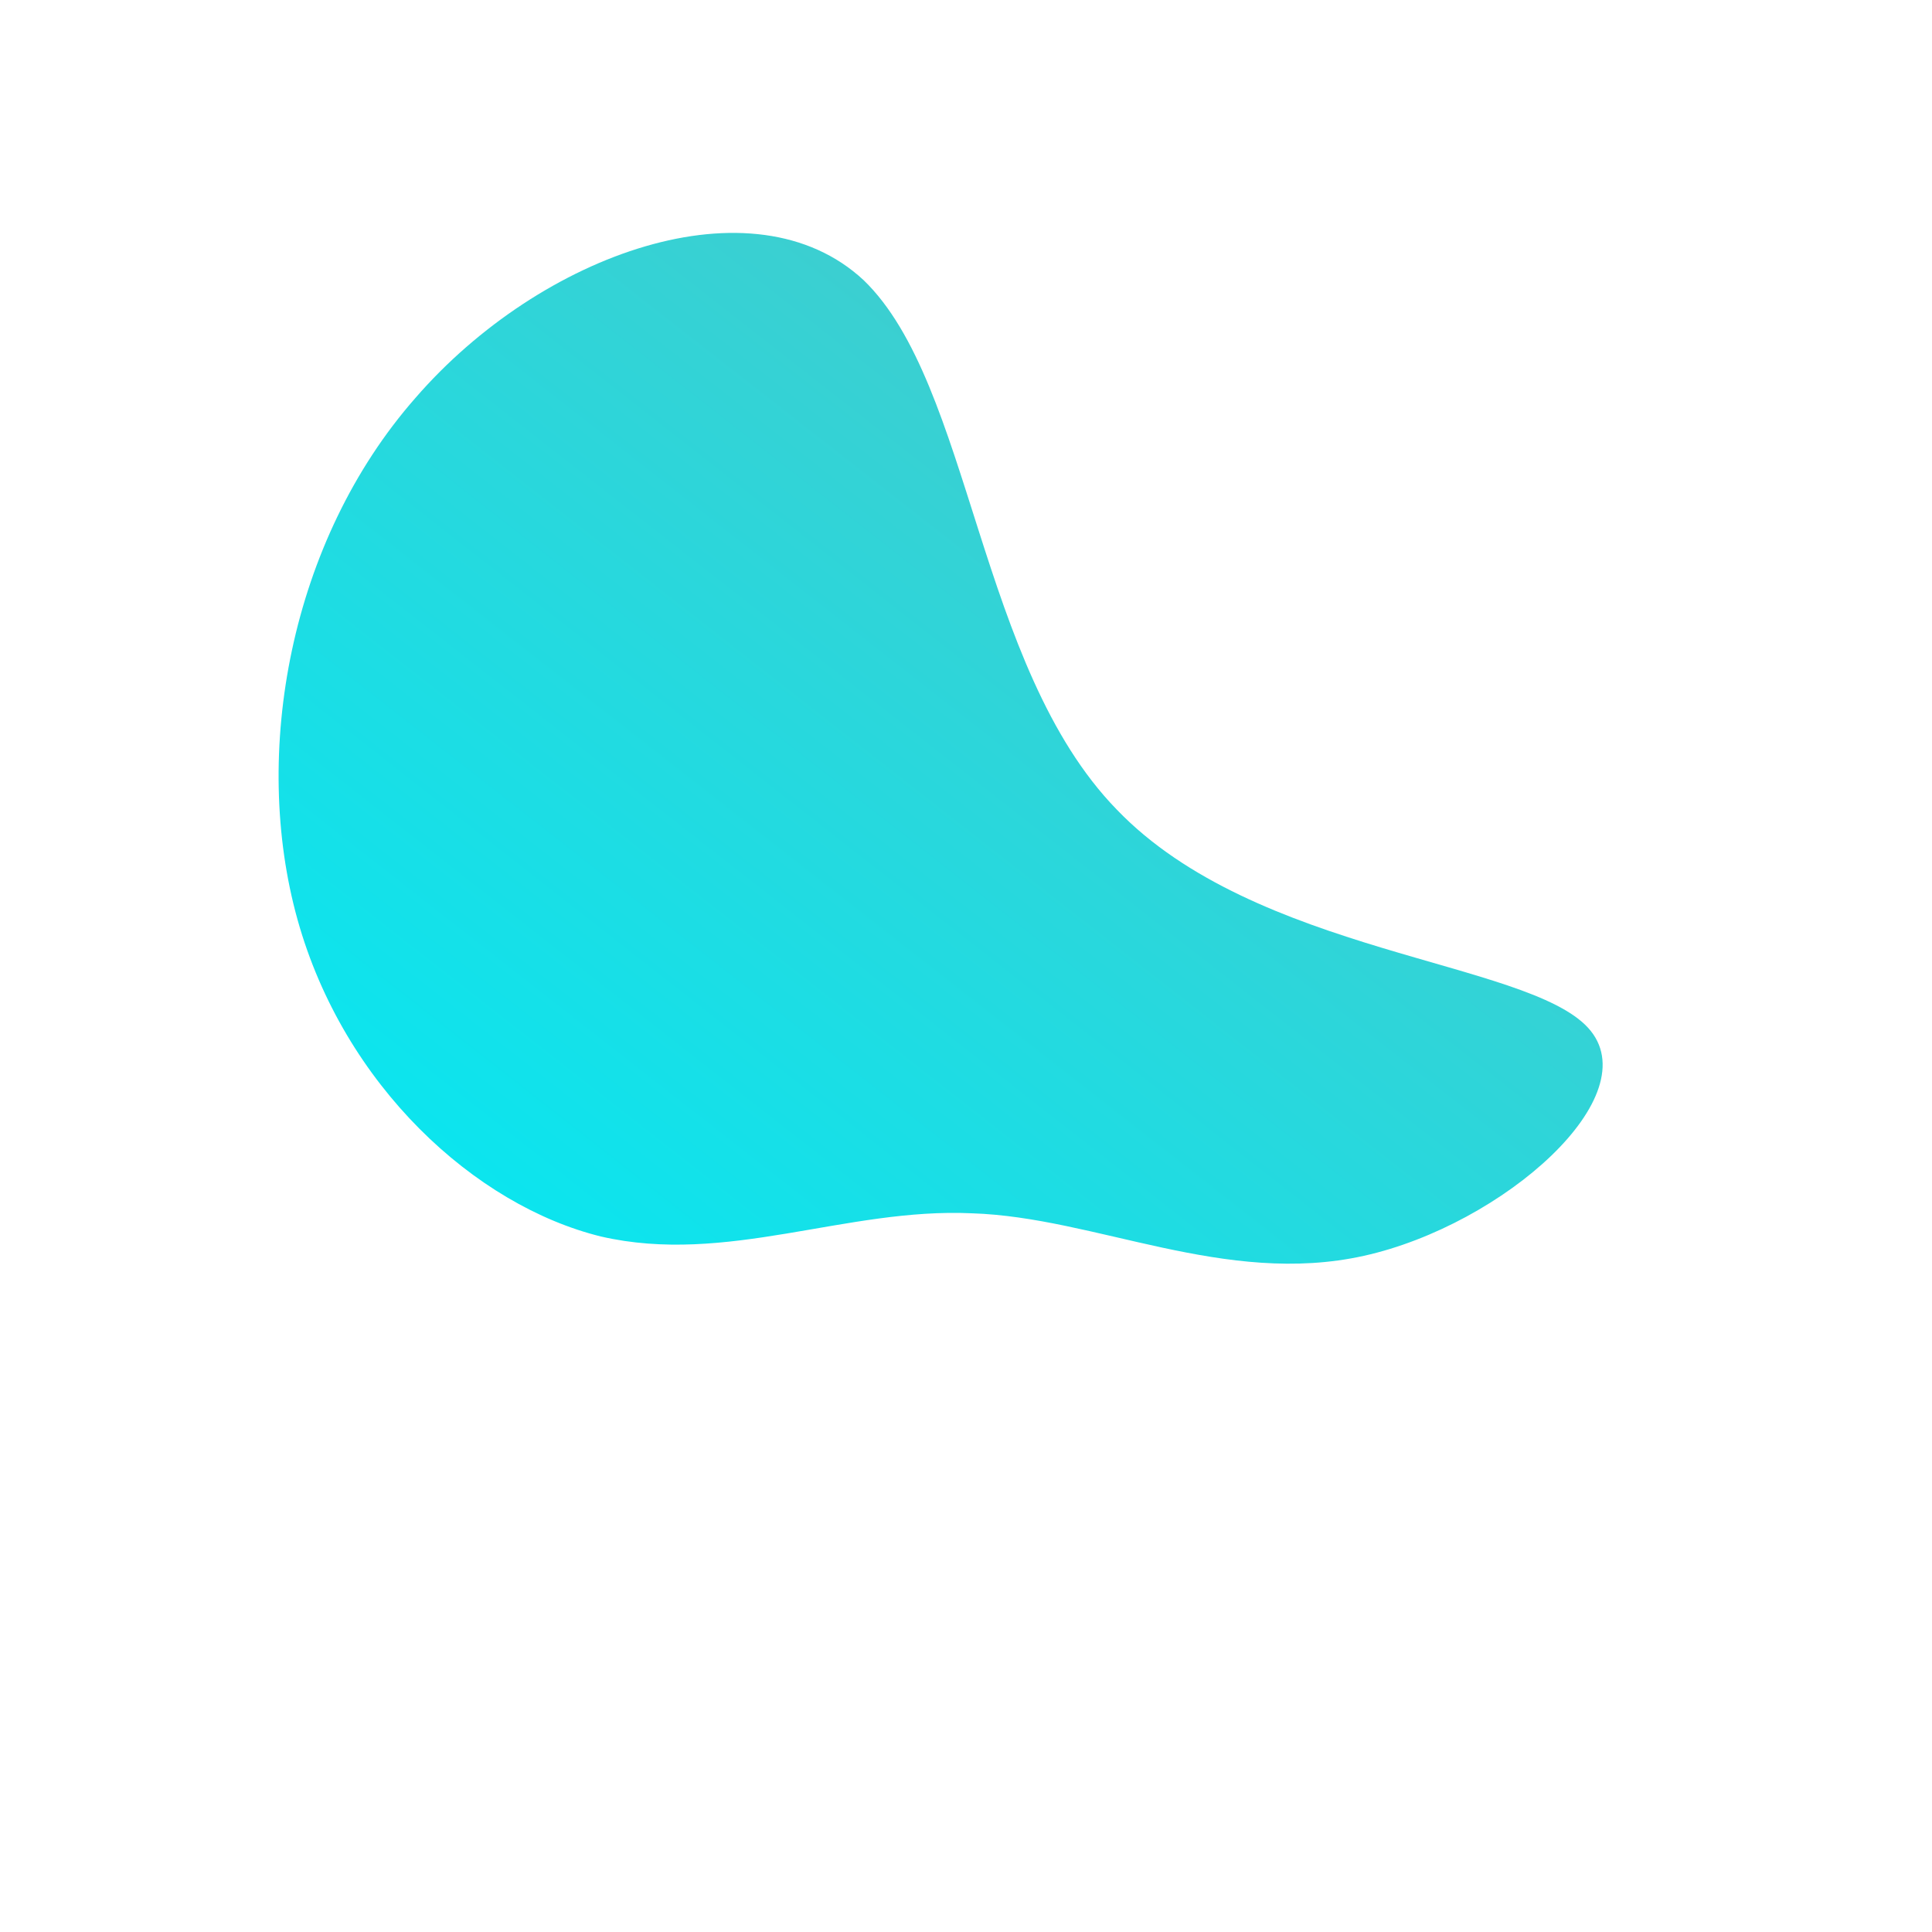 <!--?xml version="1.0" standalone="no"?-->
              <svg id="sw-js-blob-svg" viewBox="0 0 100 100" xmlns="http://www.w3.org/2000/svg" version="1.1">
                    <defs> 
                        <linearGradient id="sw-gradient" x1="0" x2="1" y1="1" y2="0">
                            <stop id="stop1" stop-color="rgba(0, 233.951, 245.551, 1)" offset="0%"></stop>
                            <stop id="stop2" stop-color="rgb(88, 194, 191)" offset="100%"></stop>
                        </linearGradient>
                    </defs>
                <path fill="url(#sw-gradient)" d="M7.8,-8.1C15,-0.6,29,-0.3,32.2,3.2C35.4,6.7,27.8,13.4,20.6,15C13.4,16.6,6.7,13,0.3,12.8C-6.2,12.5,-12.4,15.5,-18.9,14C-25.4,12.4,-32.2,6.2,-34.6,-2.4C-37,-11,-35,-22,-28.5,-29.4C-22,-36.9,-11,-40.8,-5.3,-35.5C0.3,-30.1,0.6,-15.5,7.8,-8.1Z" width="100%" height="100%" transform="translate(50 50)" stroke-width="0" style="transition: all 0.3s ease 0s;" stroke="url(#sw-gradient)"></path>
              </svg>